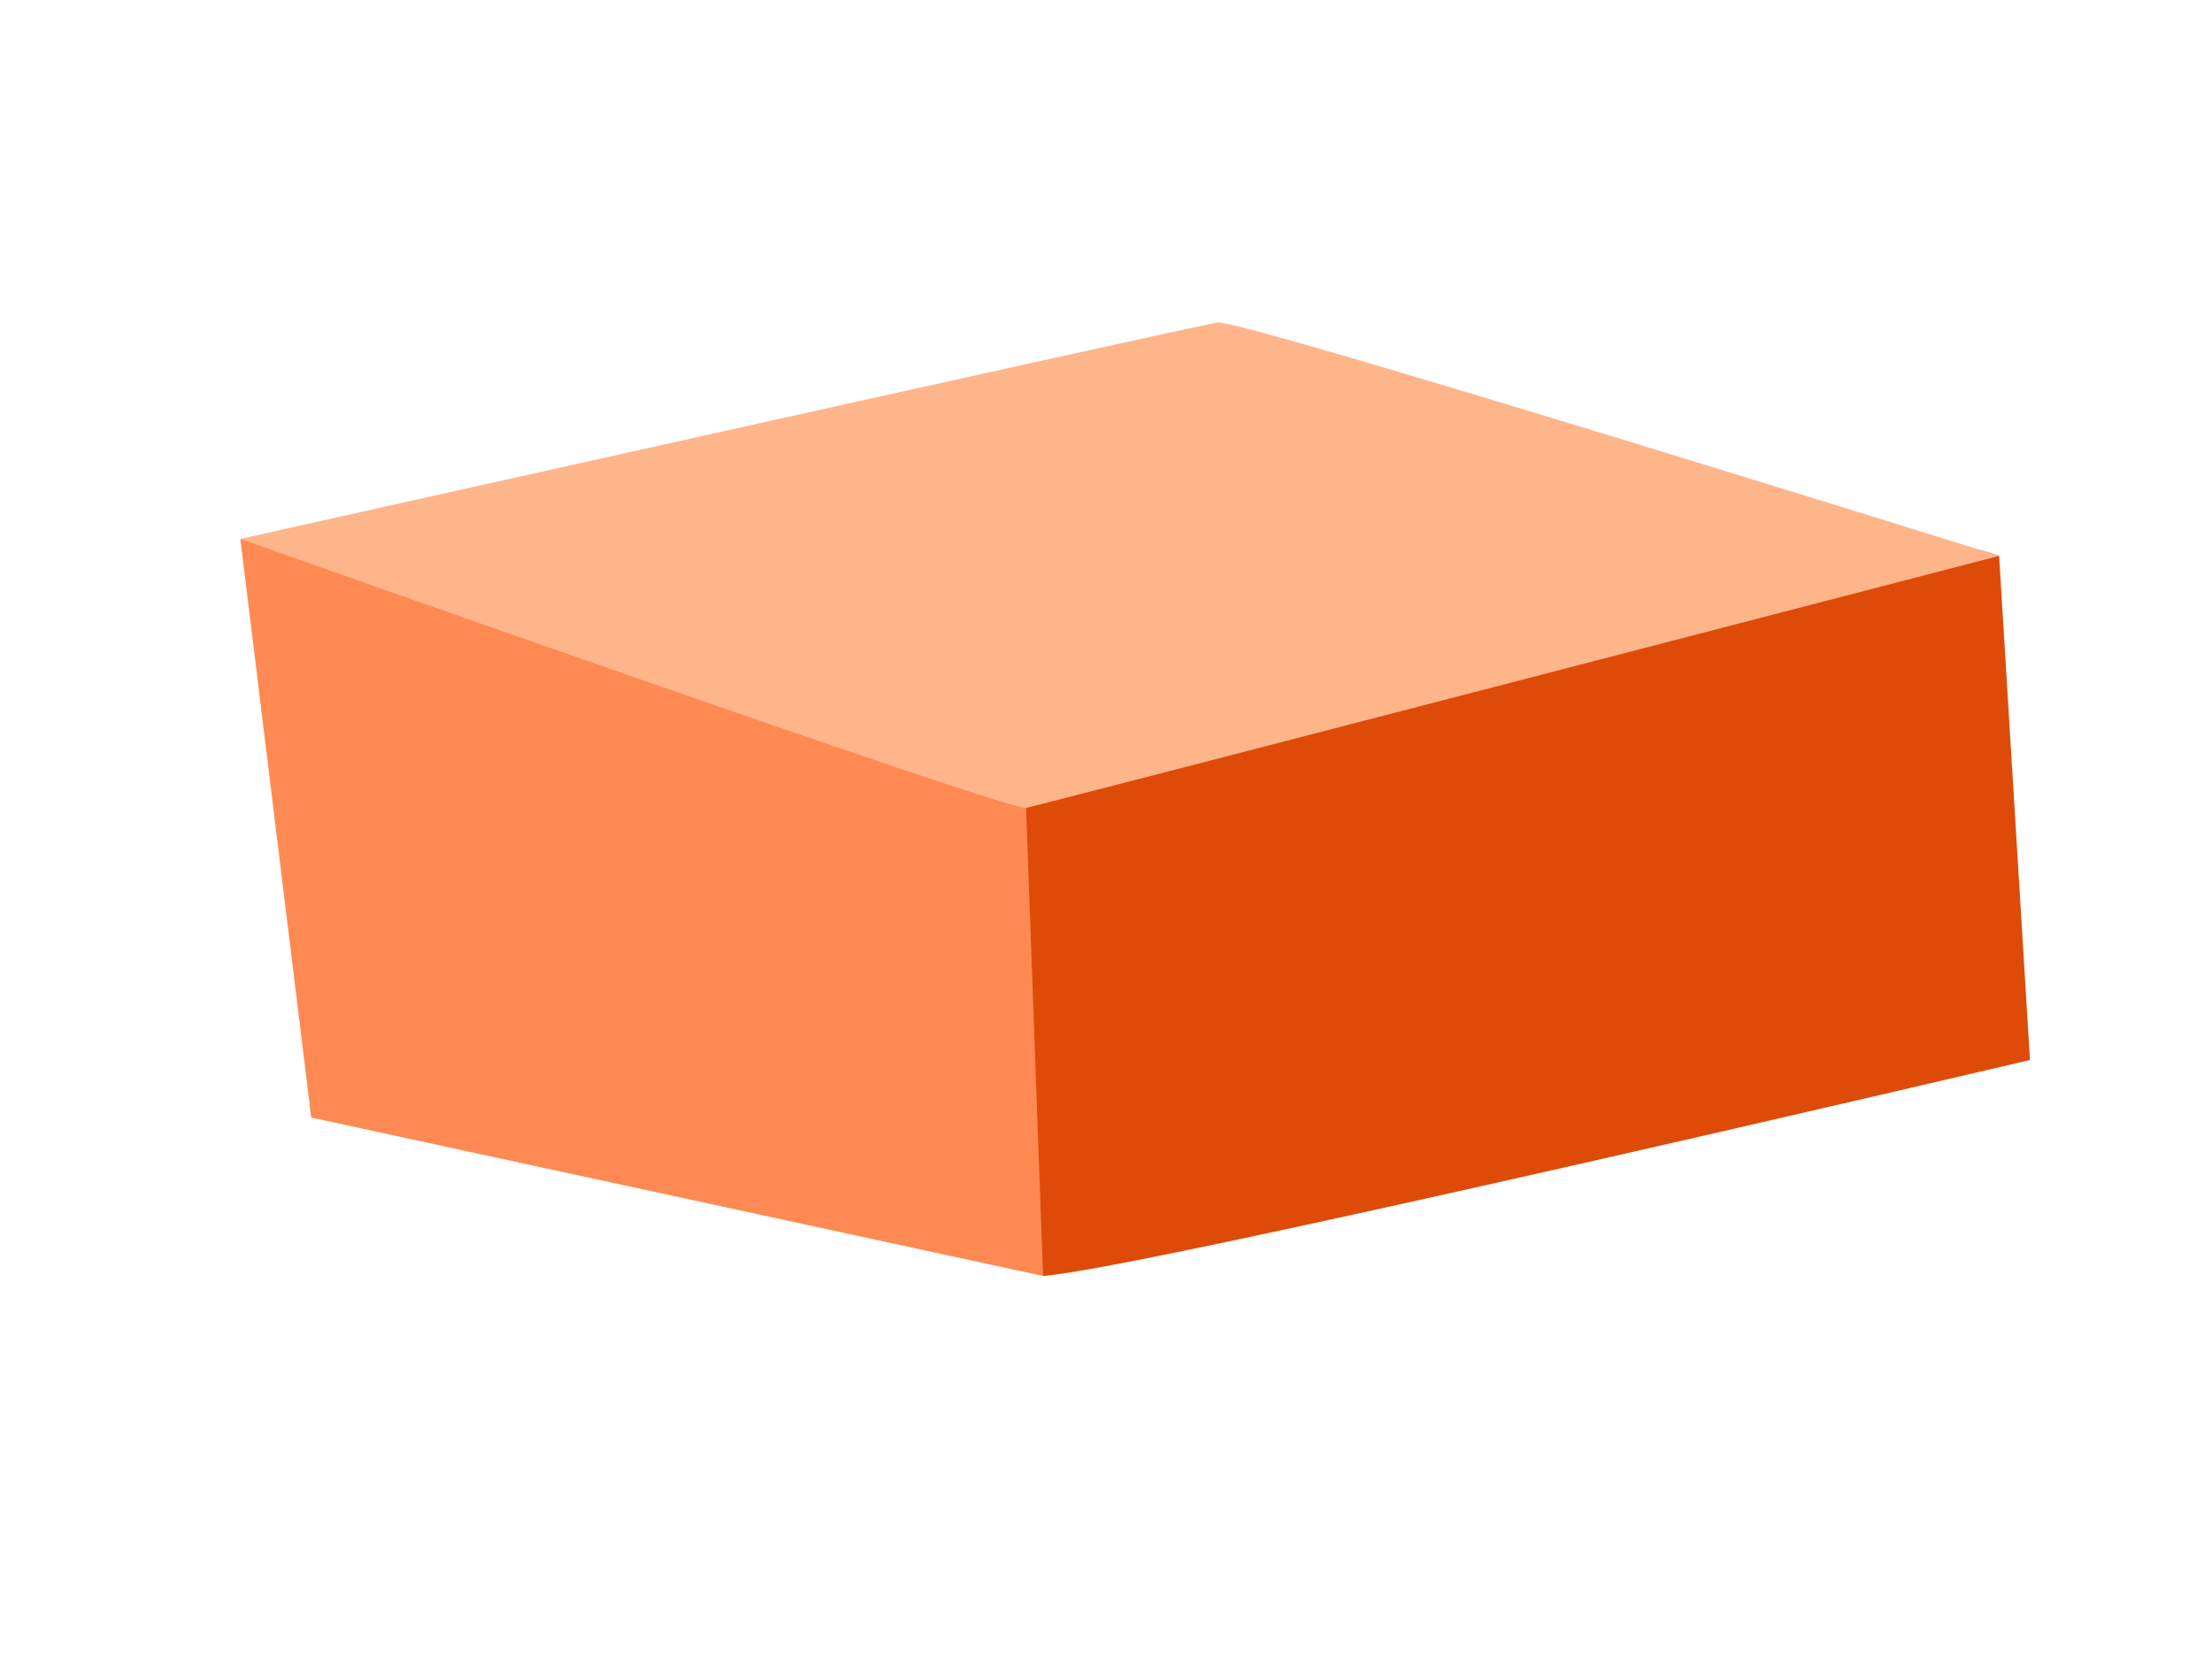<?xml version="1.0" encoding="utf-8"?>
<!-- Generator: Adobe Illustrator 17.0.0, SVG Export Plug-In . SVG Version: 6.00 Build 0)  -->
<!DOCTYPE svg PUBLIC "-//W3C//DTD SVG 1.1//EN" "http://www.w3.org/Graphics/SVG/1.1/DTD/svg11.dtd">
<svg version="1.1" id="Layer_1" xmlns="http://www.w3.org/2000/svg" xmlns:xlink="http://www.w3.org/1999/xlink" x="0px" y="0px"
	 width="800px" height="600px" viewBox="0 0 800 600" enable-background="new 0 0 800 600" xml:space="preserve">
<path fill="#DE4B09" d="M377.234,461.47c0,0-18.933-105.331-6.141-169.285c12.792-63.951,286.087-115.448,351.917-91.138
	l11.158,182.308C734.168,383.354,412.95,458.963,377.234,461.47z"/>
<path fill="#FF8952" d="M86.924,194.909l25.635,209.268l264.675,57.293l-6.141-169.285
	C371.093,292.184,273.25,203.823,86.924,194.909z"/>
<path fill="#FFB58A" d="M86.924,194.909c0,0,278.071,98.536,284.169,97.275c6.102-1.257,351.917-91.138,351.917-91.138
	s-274.092-85.668-282.621-84.415C431.862,117.882,86.924,194.909,86.924,194.909z"/>
</svg>
